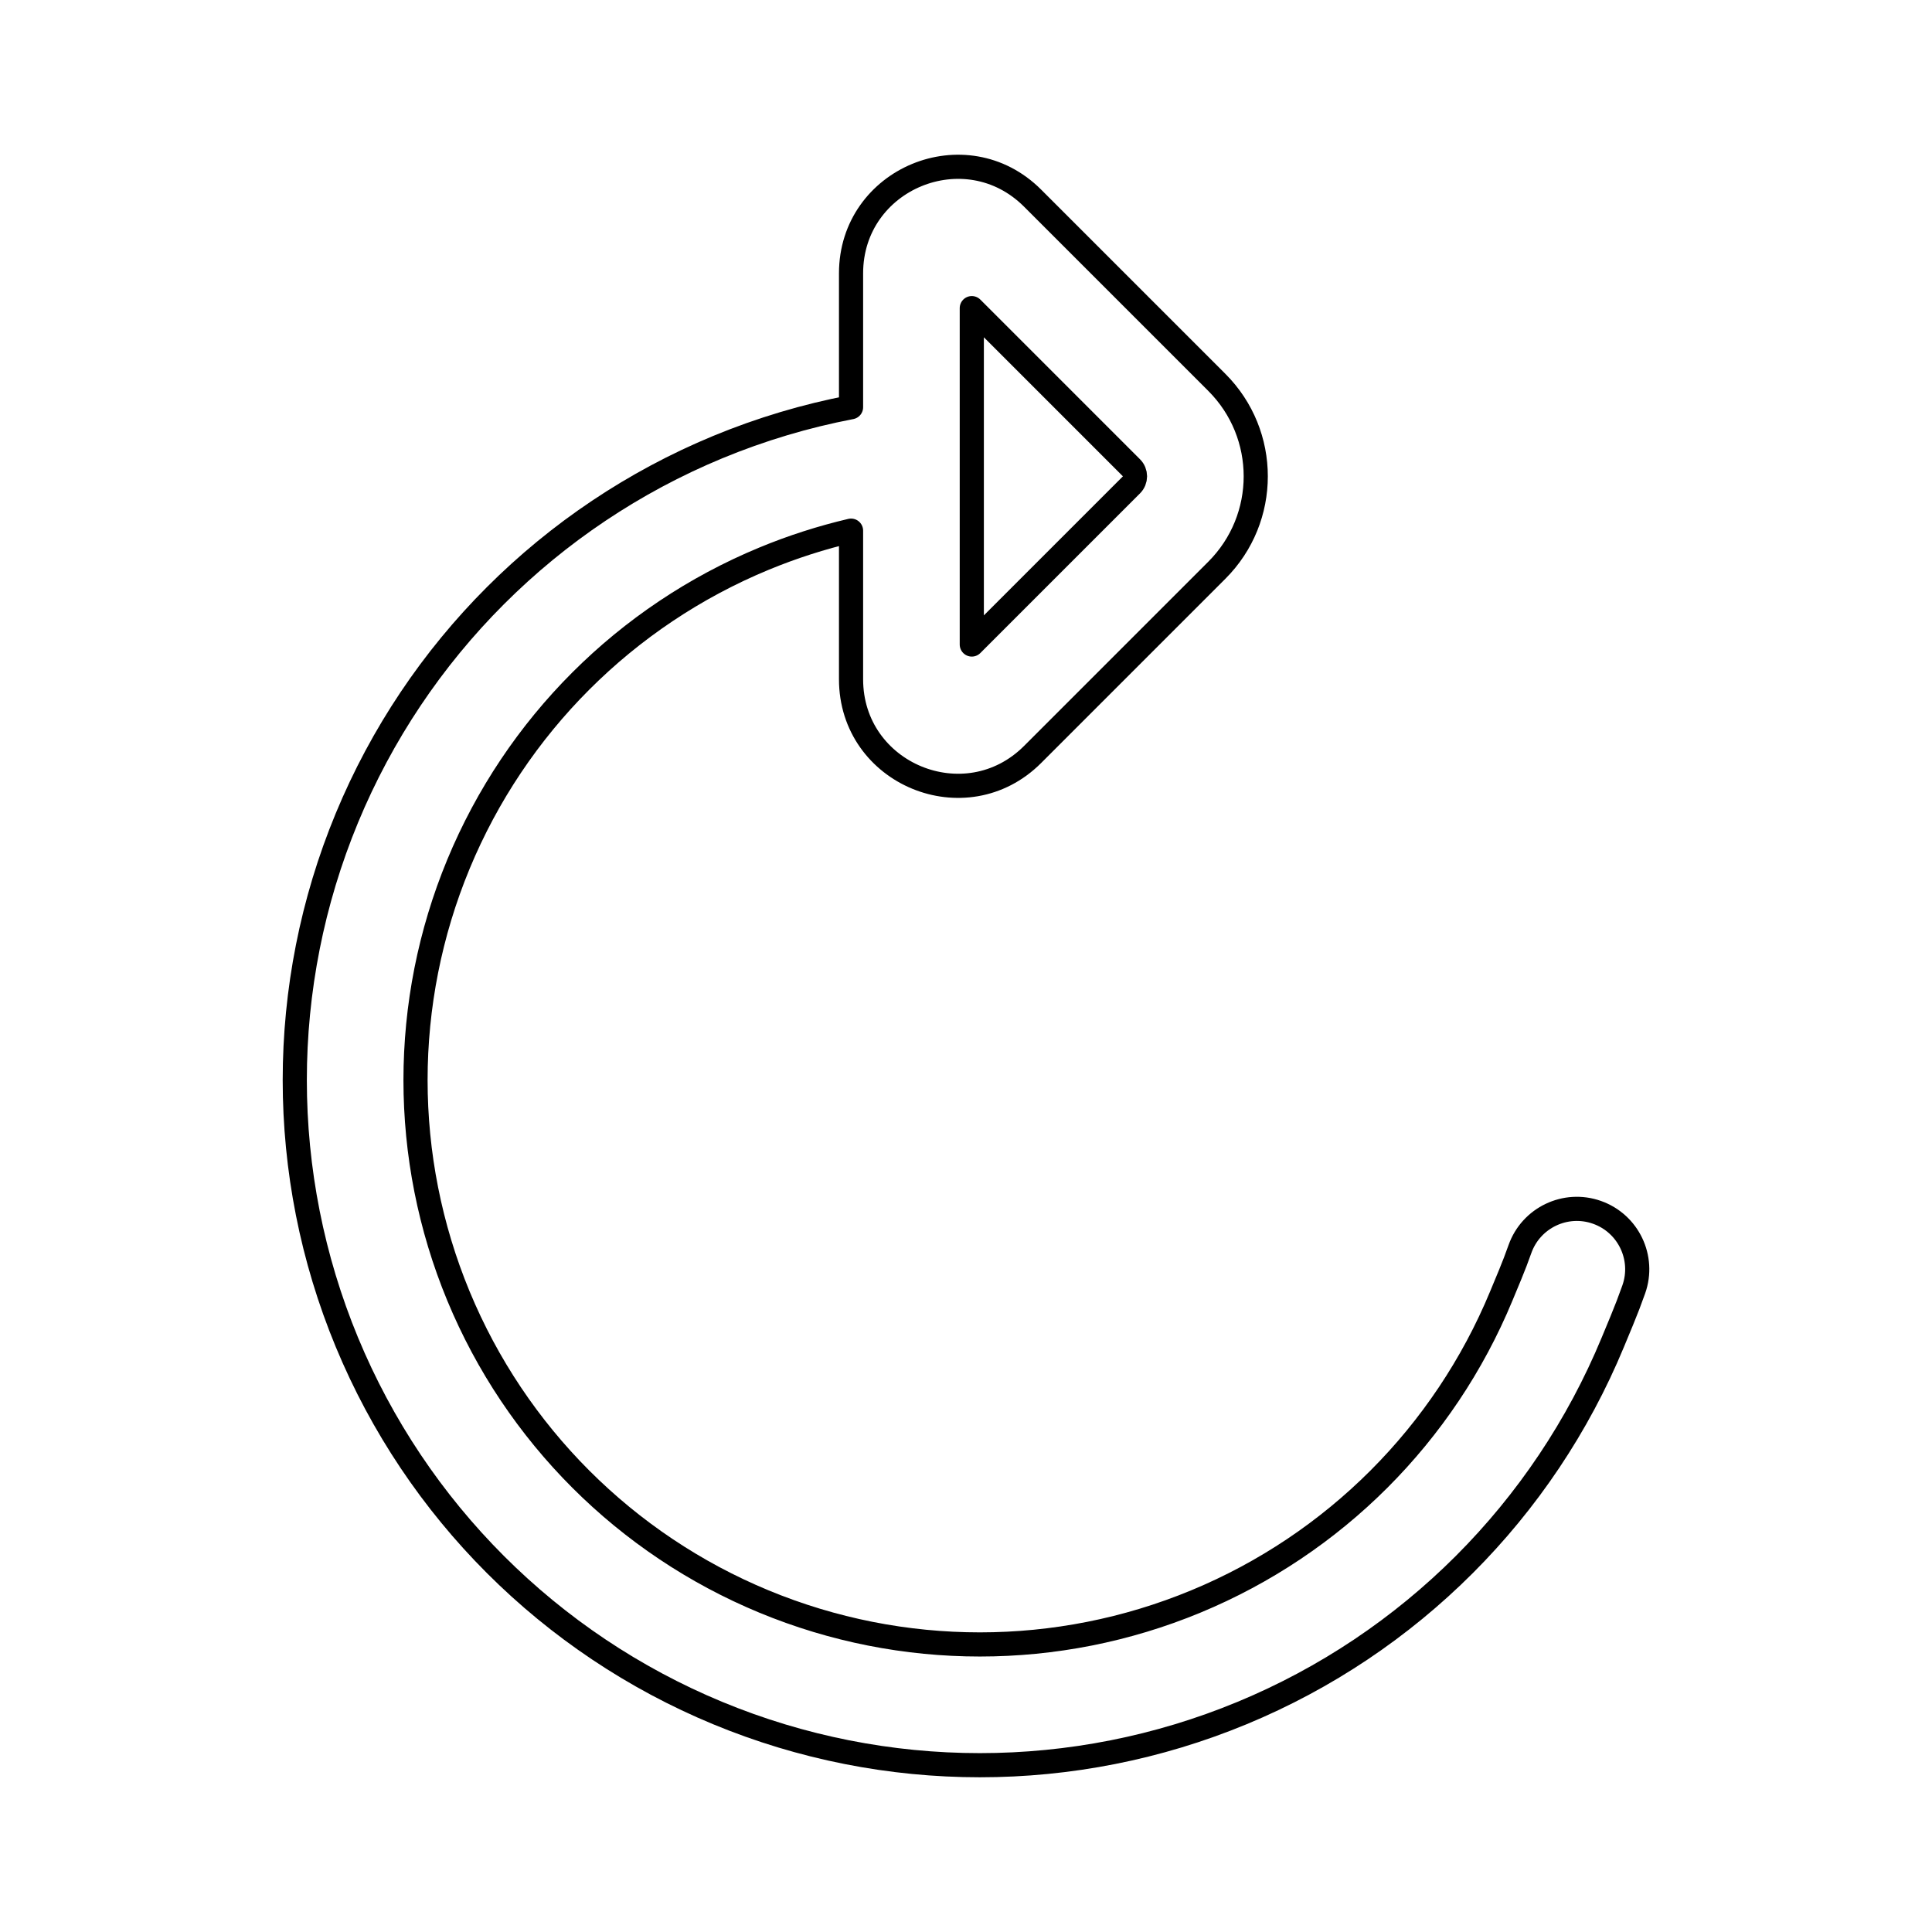 <svg viewBox="0 0 80 80" fill="none">
  <path fill-rule="evenodd" clip-rule="evenodd" d="M35.24 21.973C34.016 22.26 32.809 22.647 31.631 23.135C25.905 25.506 21.356 30.056 18.984 35.782C16.613 41.508 16.613 47.941 18.984 53.667C21.356 59.393 25.905 63.943 31.631 66.314C37.357 68.686 43.791 68.686 49.517 66.314C55.243 63.943 59.792 59.393 62.164 53.667L62.536 52.77C62.679 52.424 62.812 52.076 62.936 51.725C63.396 50.423 64.824 49.74 66.126 50.2C67.428 50.66 68.111 52.088 67.651 53.39C67.498 53.824 67.332 54.256 67.155 54.683L66.783 55.581C63.904 62.532 58.382 68.055 51.43 70.934C44.479 73.813 36.669 73.813 29.718 70.934C22.767 68.055 17.244 62.532 14.365 55.581C11.486 48.63 11.486 40.819 14.365 33.868C17.244 26.917 22.767 21.395 29.718 18.515C31.511 17.773 33.362 17.221 35.24 16.862V11.319C35.24 7.396 39.984 5.431 42.758 8.205L50.387 15.834C52.535 17.982 52.535 21.464 50.387 23.612L42.758 31.241C39.984 34.015 35.24 32.05 35.24 28.127V21.973ZM46.851 19.37C47.047 19.565 47.047 19.881 46.851 20.077L40.24 26.688V19.041C40.24 19.023 40.24 19.006 40.24 18.988V12.759L46.851 19.37Z" stroke="currentColor" stroke-linecap="round" stroke-linejoin="round" />
</svg>